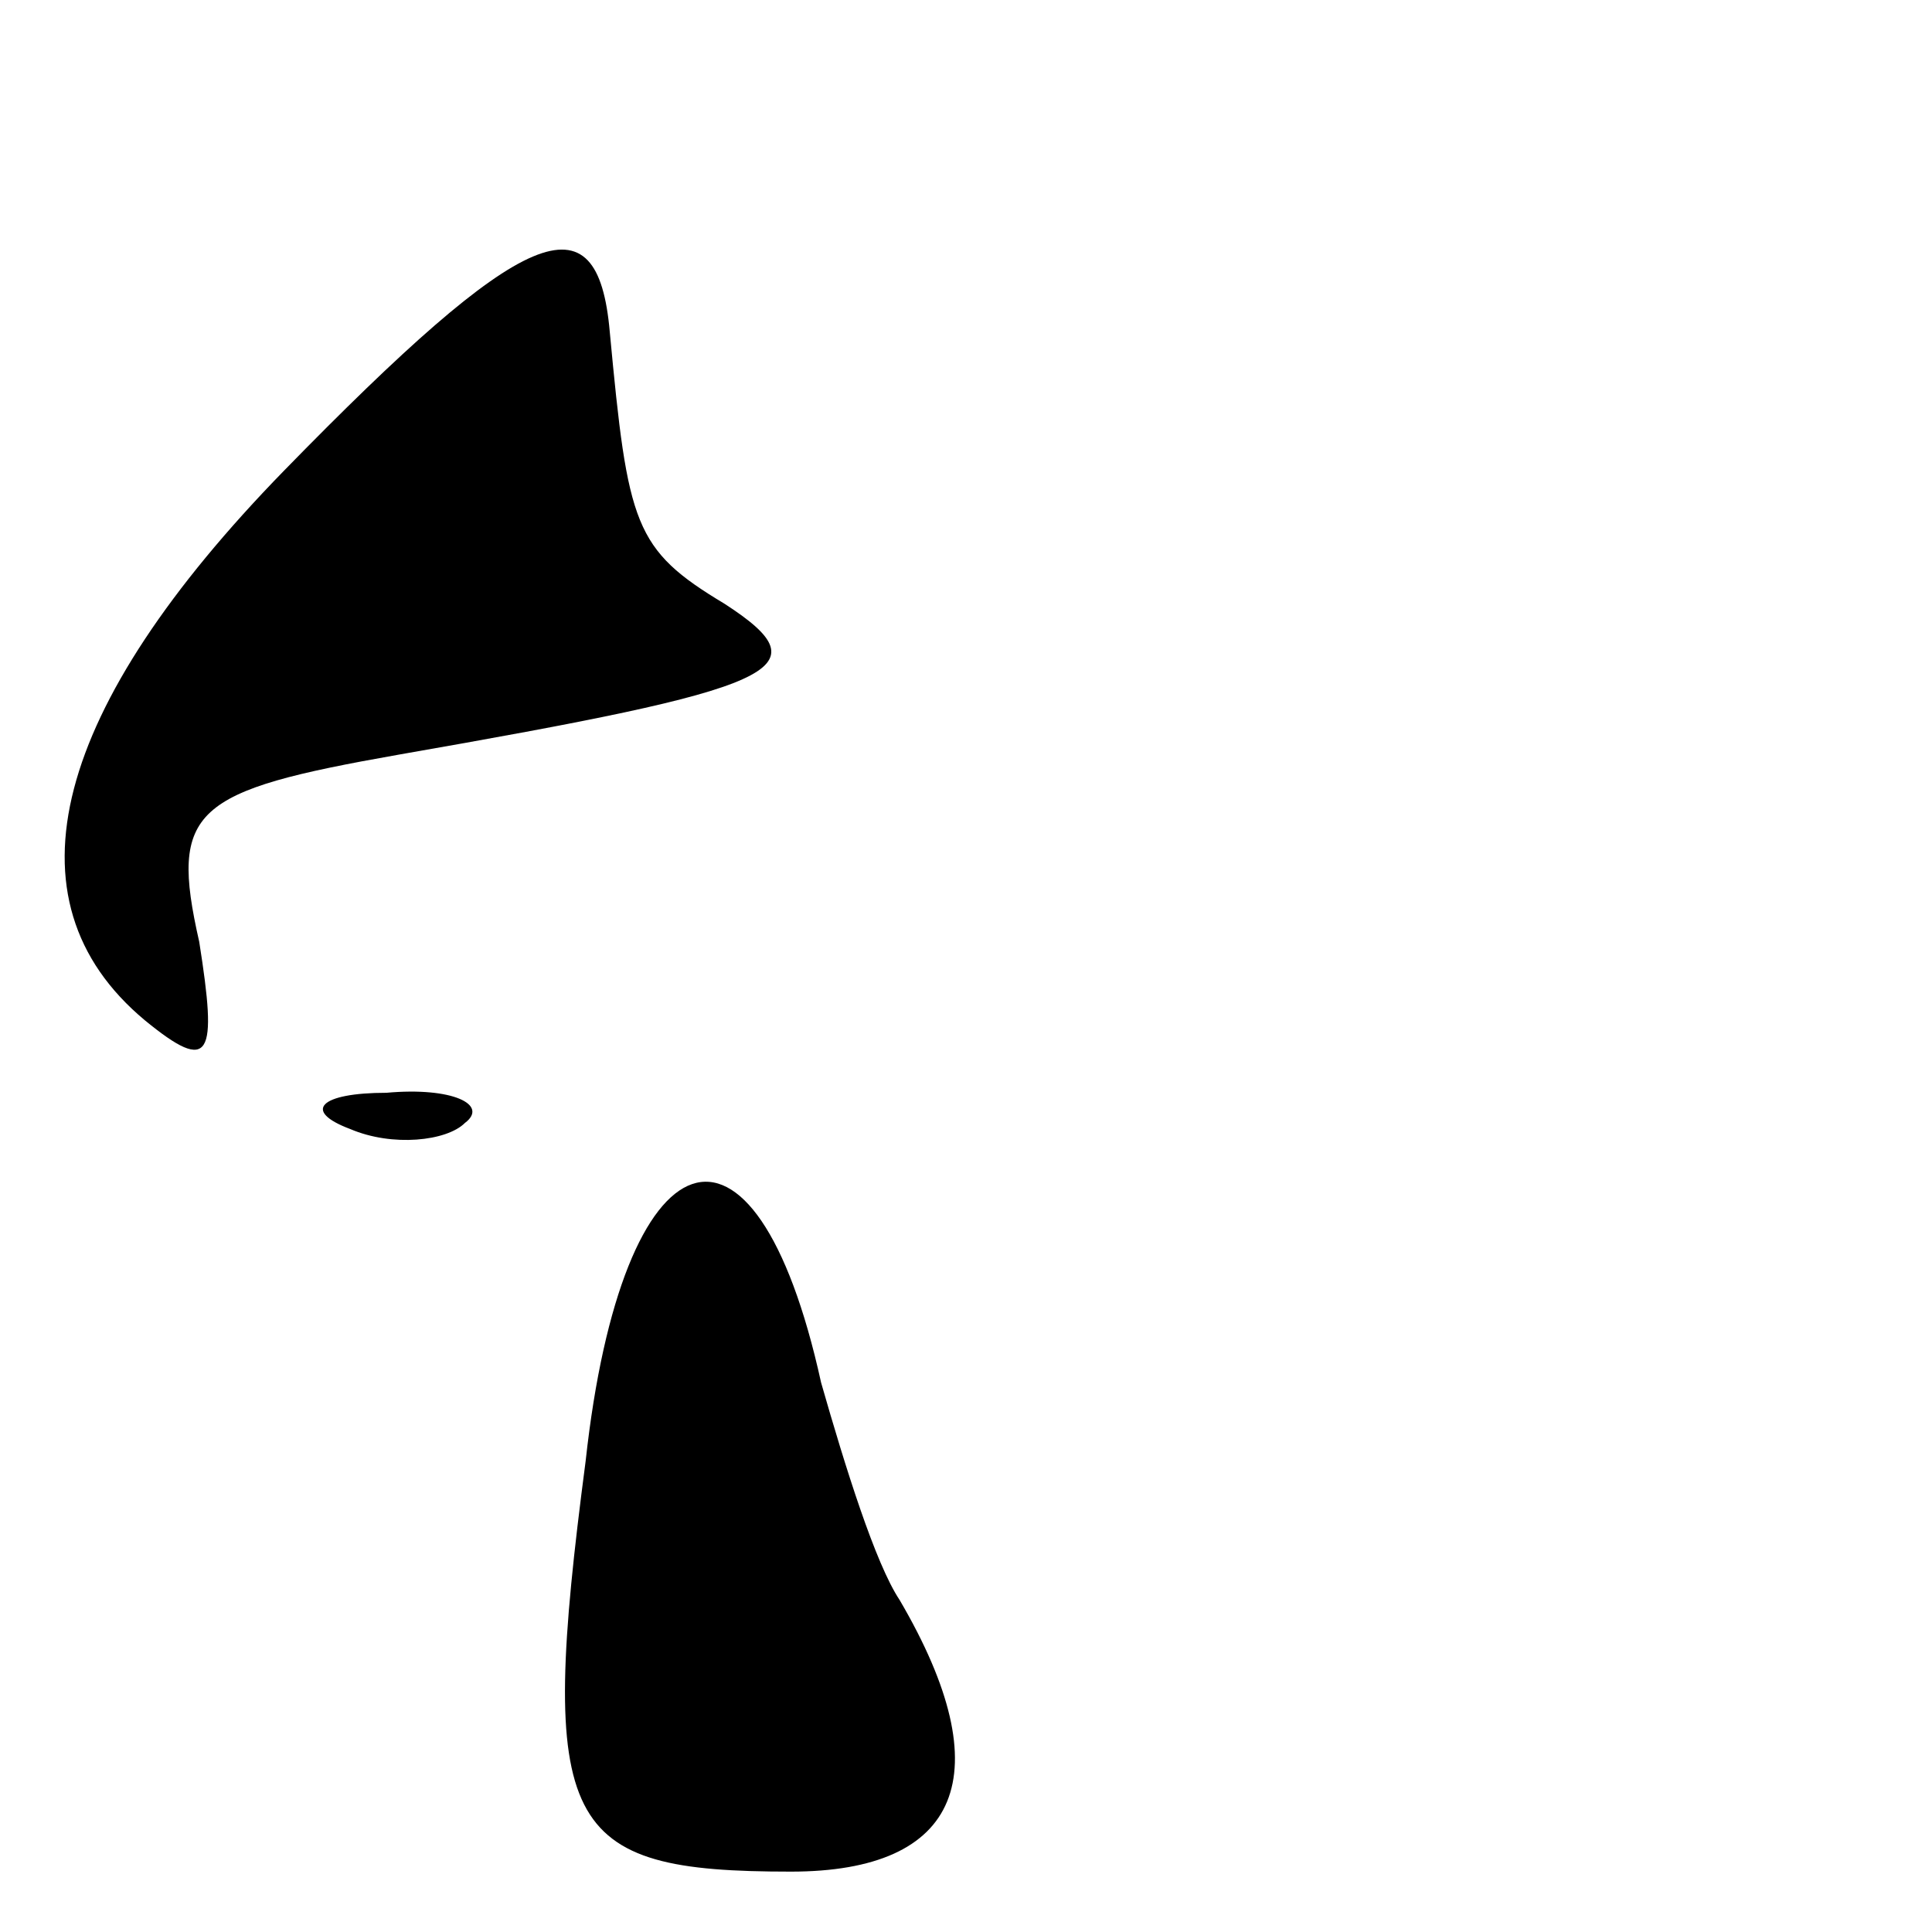 <?xml version="1.0" standalone="no"?>
<!DOCTYPE svg PUBLIC "-//W3C//DTD SVG 20010904//EN"
 "http://www.w3.org/TR/2001/REC-SVG-20010904/DTD/svg10.dtd">
<svg version="1.0" xmlns="http://www.w3.org/2000/svg"
 width="32pt" height="32pt" viewBox="0 0 32 32"
 preserveAspectRatio="xMidYMid meet">
<g transform="translate(0,32) scale(0.1,-0.1)"
fill="#000000" stroke="none">
<path fill="#000000" stroke="none" d="M47 242 c-38 -39 -47 -71 -23 -91 11
-9 12 -6 9 13 -5 22 -1 25 33 31 63 11 71 14 54 25 -15 9 -16 13 -19 45 -2 23
-14 18 -54 -23z"/>
<path fill="#000000" stroke="none" d="M58 133 c7 -3 16 -2 19 1 4 3 -2 6 -13
5 -11 0 -14 -3 -6 -6z"/>
<path fill="#000000" stroke="none" d="M97 78 c-8 -61 -4 -68 34 -68 28 0 35
16 18 45 -4 6 -9 22 -13 36 -11 50 -33 42 -39 -13z"/>
</g>
</svg>
